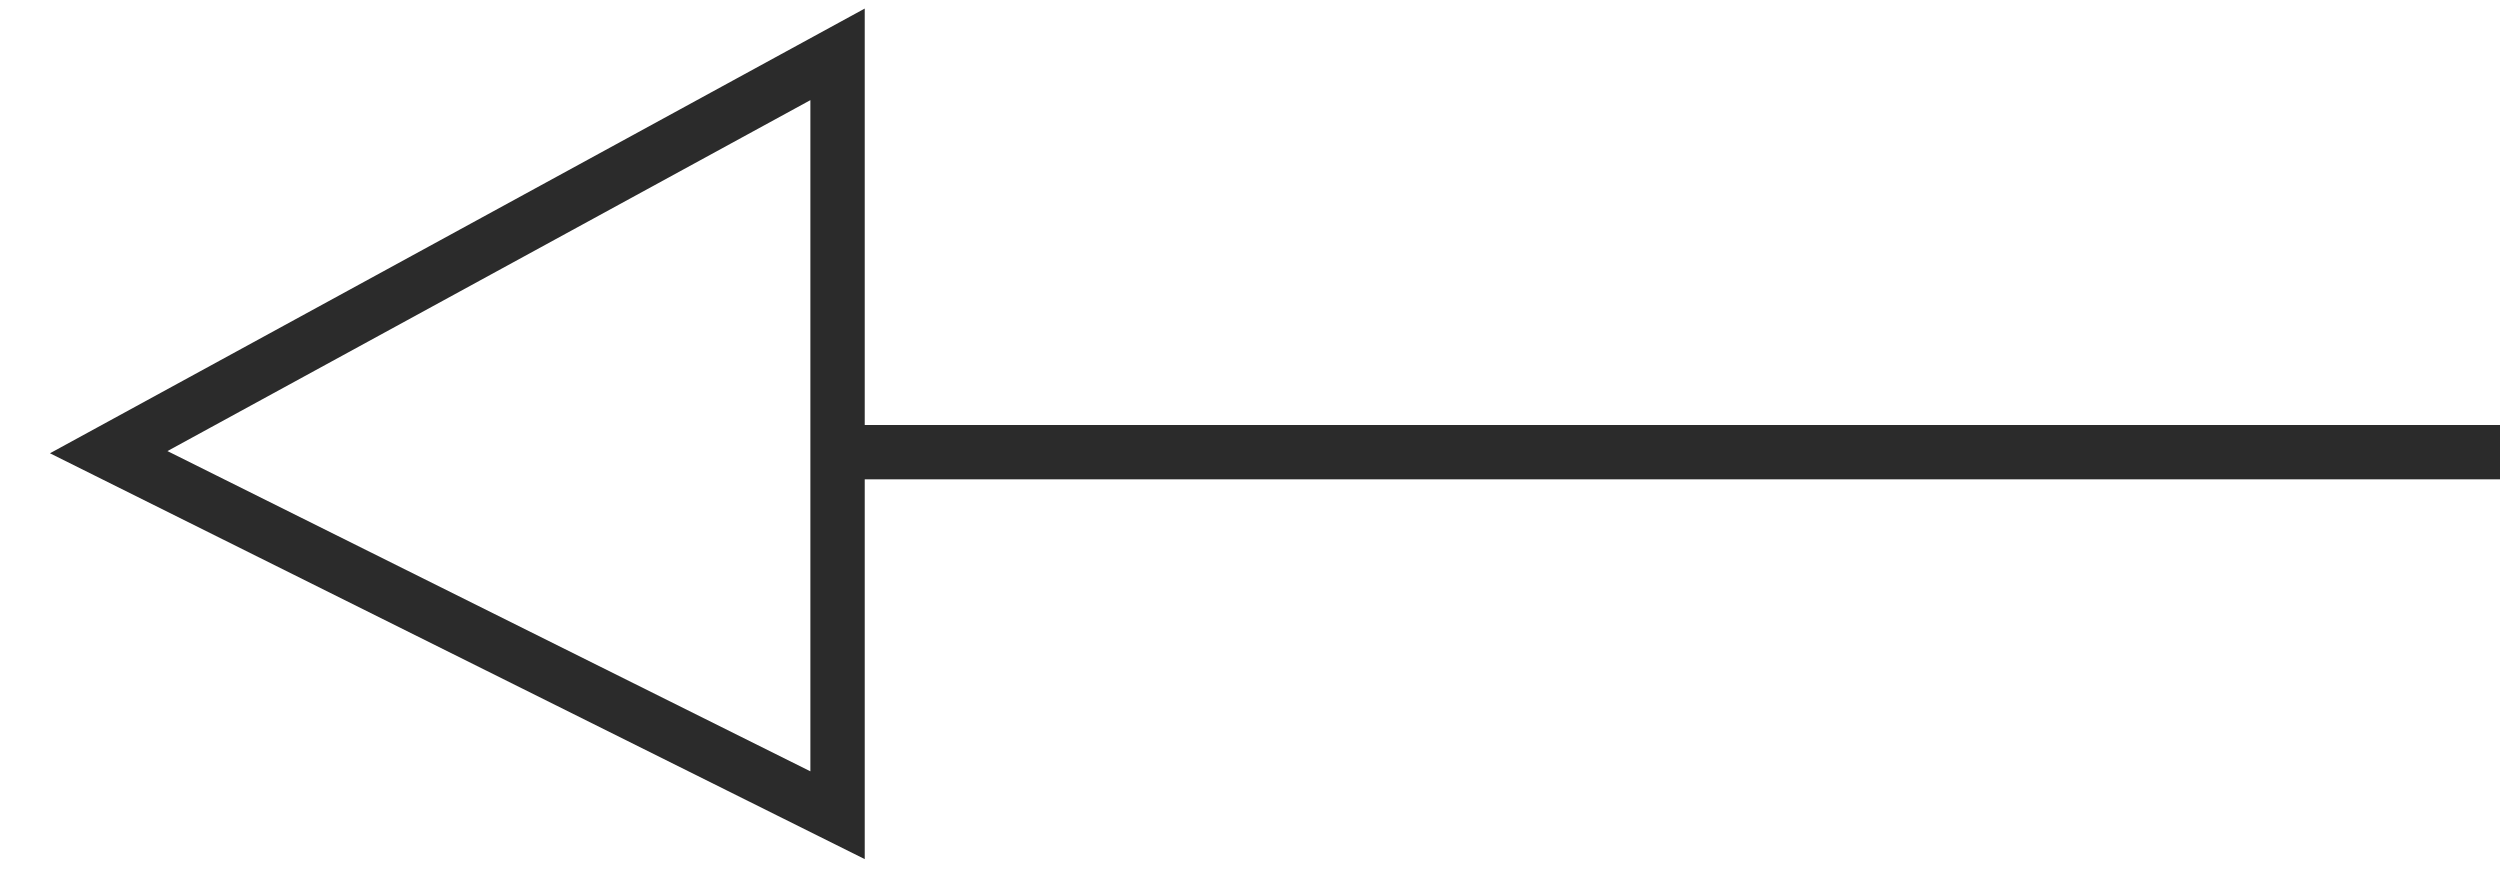 <svg width="46" height="16" viewBox="0 0 46 16" fill="none" xmlns="http://www.w3.org/2000/svg">
<path d="M46 8.32L15.411 8.32M15.411 8.32L15.411 15L2 8.32L15.411 1L15.411 8.32Z" stroke="#2B2B2B"/>
</svg>
